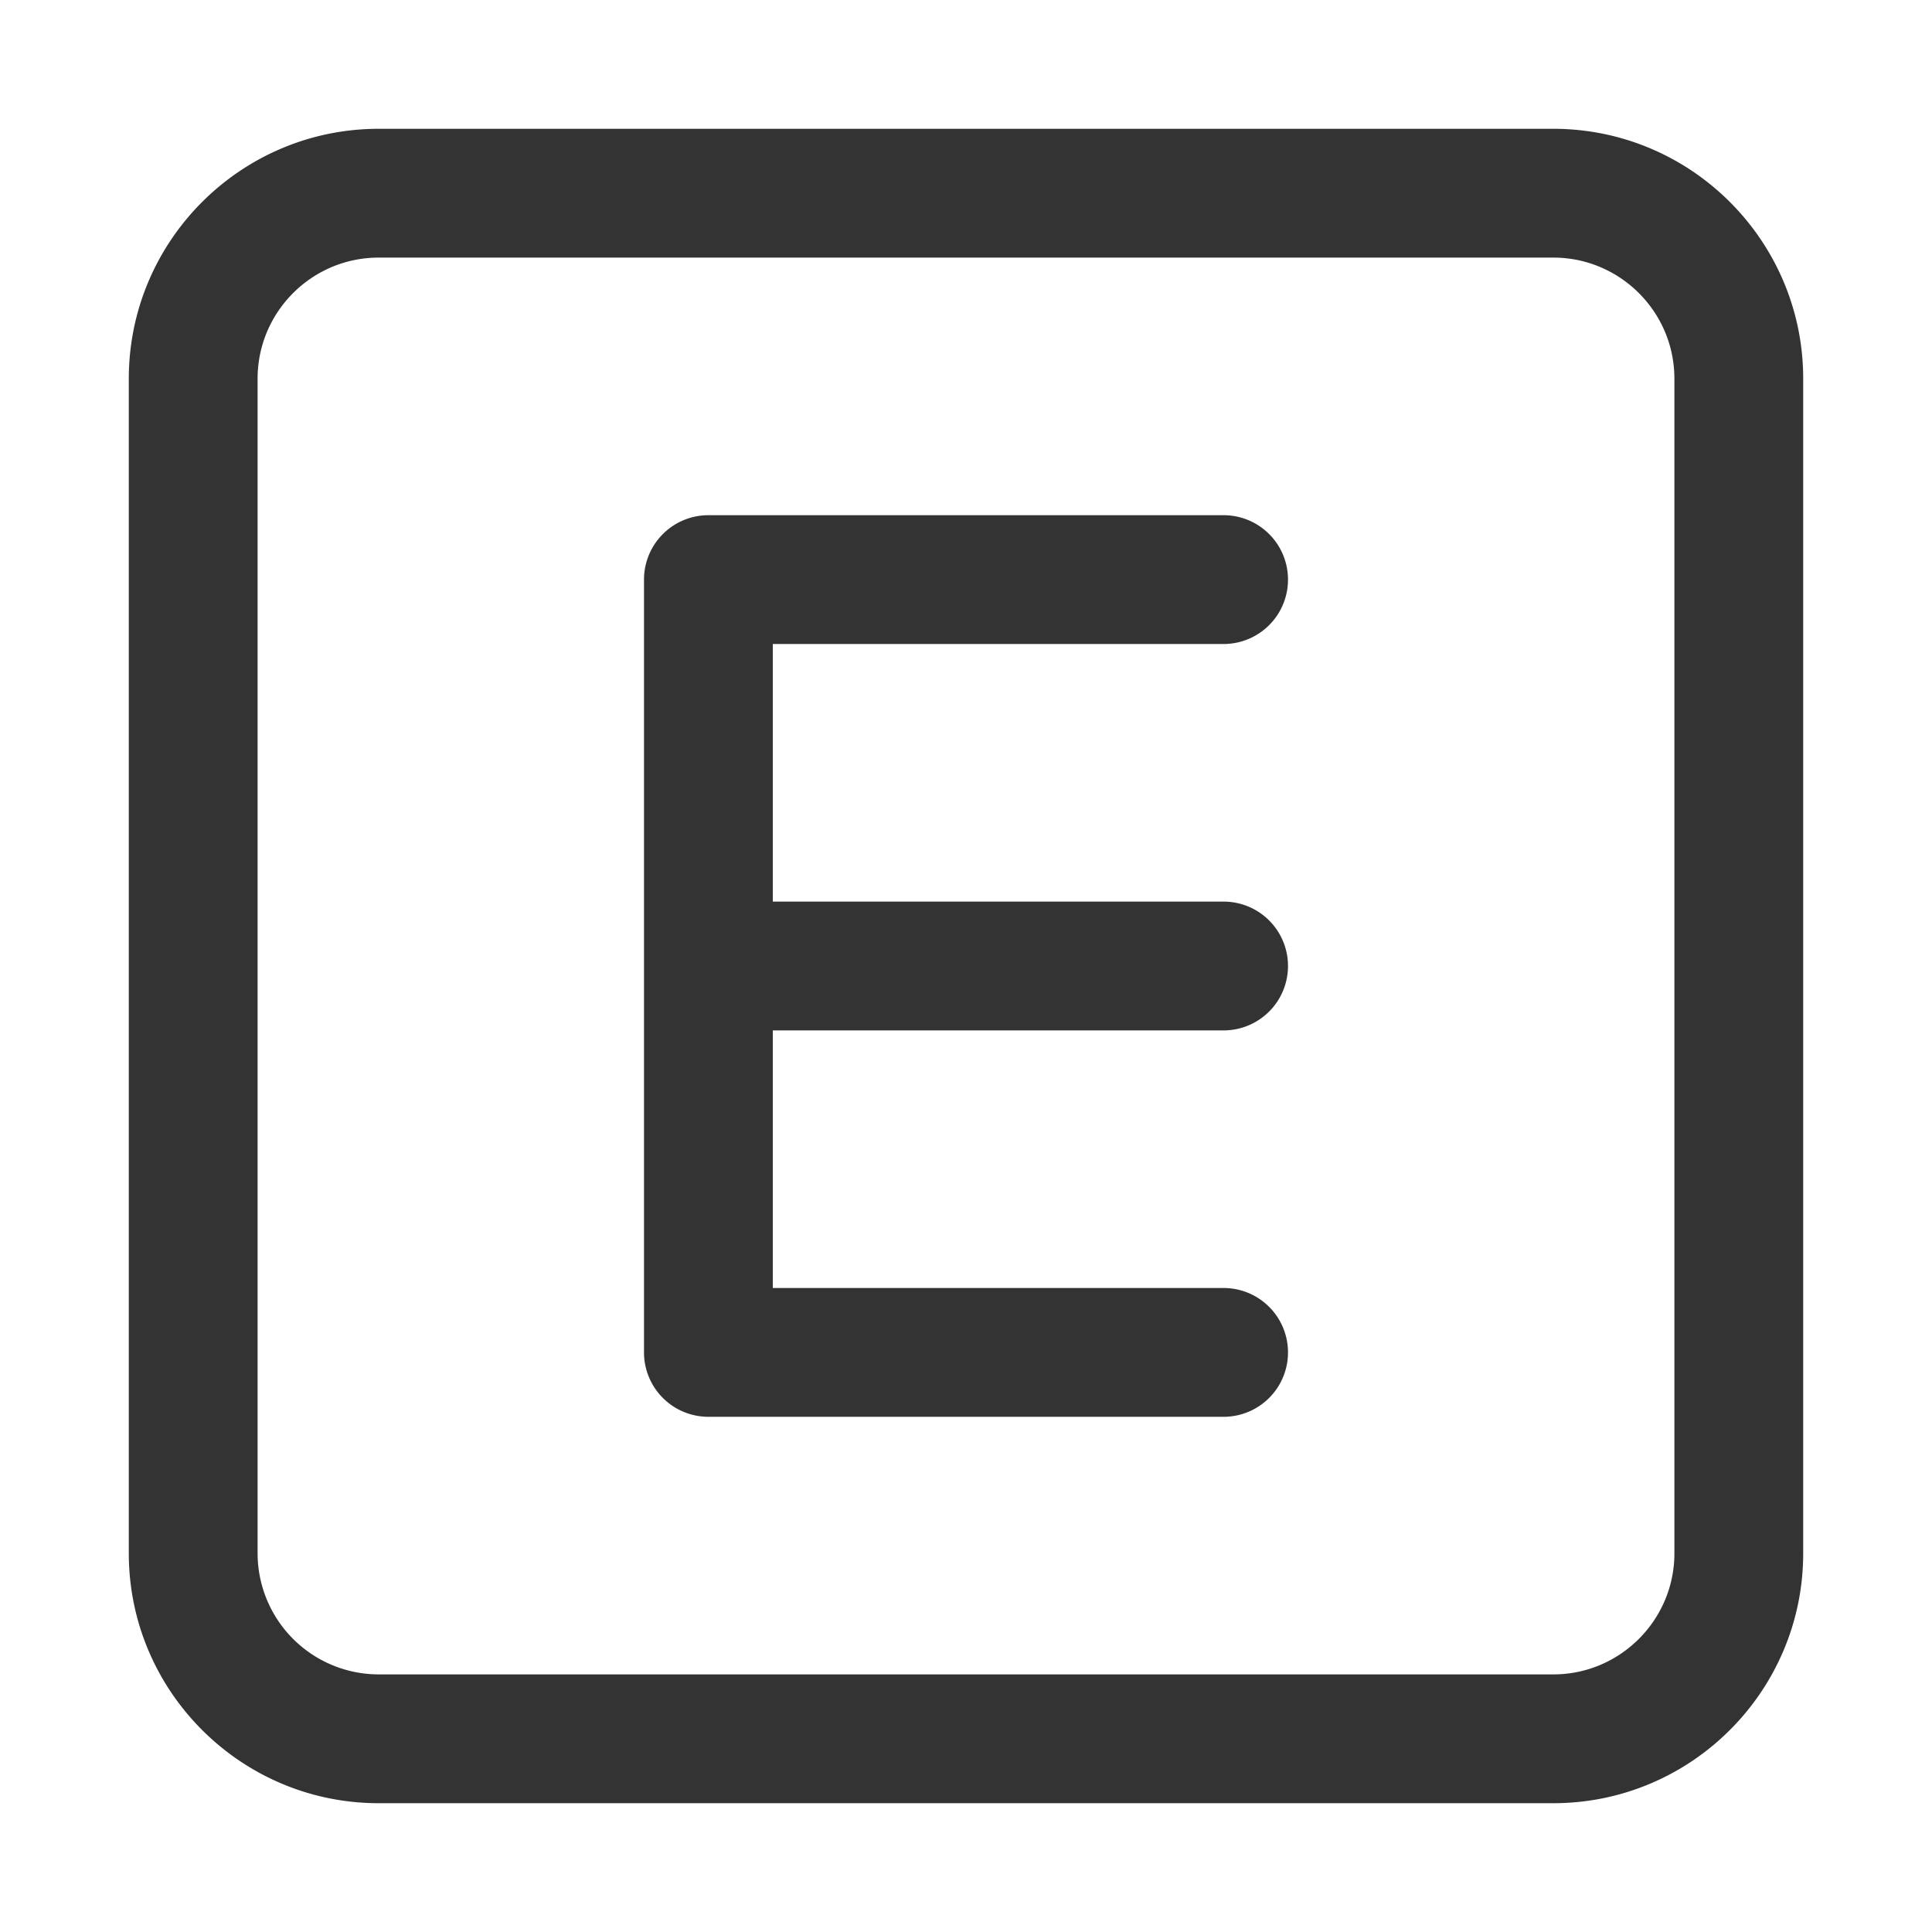 <svg xmlns="http://www.w3.org/2000/svg" viewBox="0 0 30 30"><style>.st2{fill:#333}</style><g id="Layer_1"><path class="st2" d="M24.12 2H5.88C3.74 2 2 3.74 2 5.88v18.24C2 26.26 3.74 28 5.88 28h18.24c2.14 0 3.88-1.74 3.88-3.88V5.88C28 3.74 26.26 2 24.12 2zM26 24.12c0 1.036-.844 1.88-1.88 1.88H5.88A1.882 1.882 0 0 1 4 24.12V5.88C4 4.843 4.843 4 5.88 4h18.24C25.156 4 26 4.843 26 5.88v18.24z"/><path class="st2" d="M19 10a1 1 0 1 0 0-2h-8a1 1 0 0 0-1 1v12a1 1 0 0 0 1 1h8a1 1 0 1 0 0-2h-7v-4h7a1 1 0 1 0 0-2h-7v-4h7z"/></g></svg>
